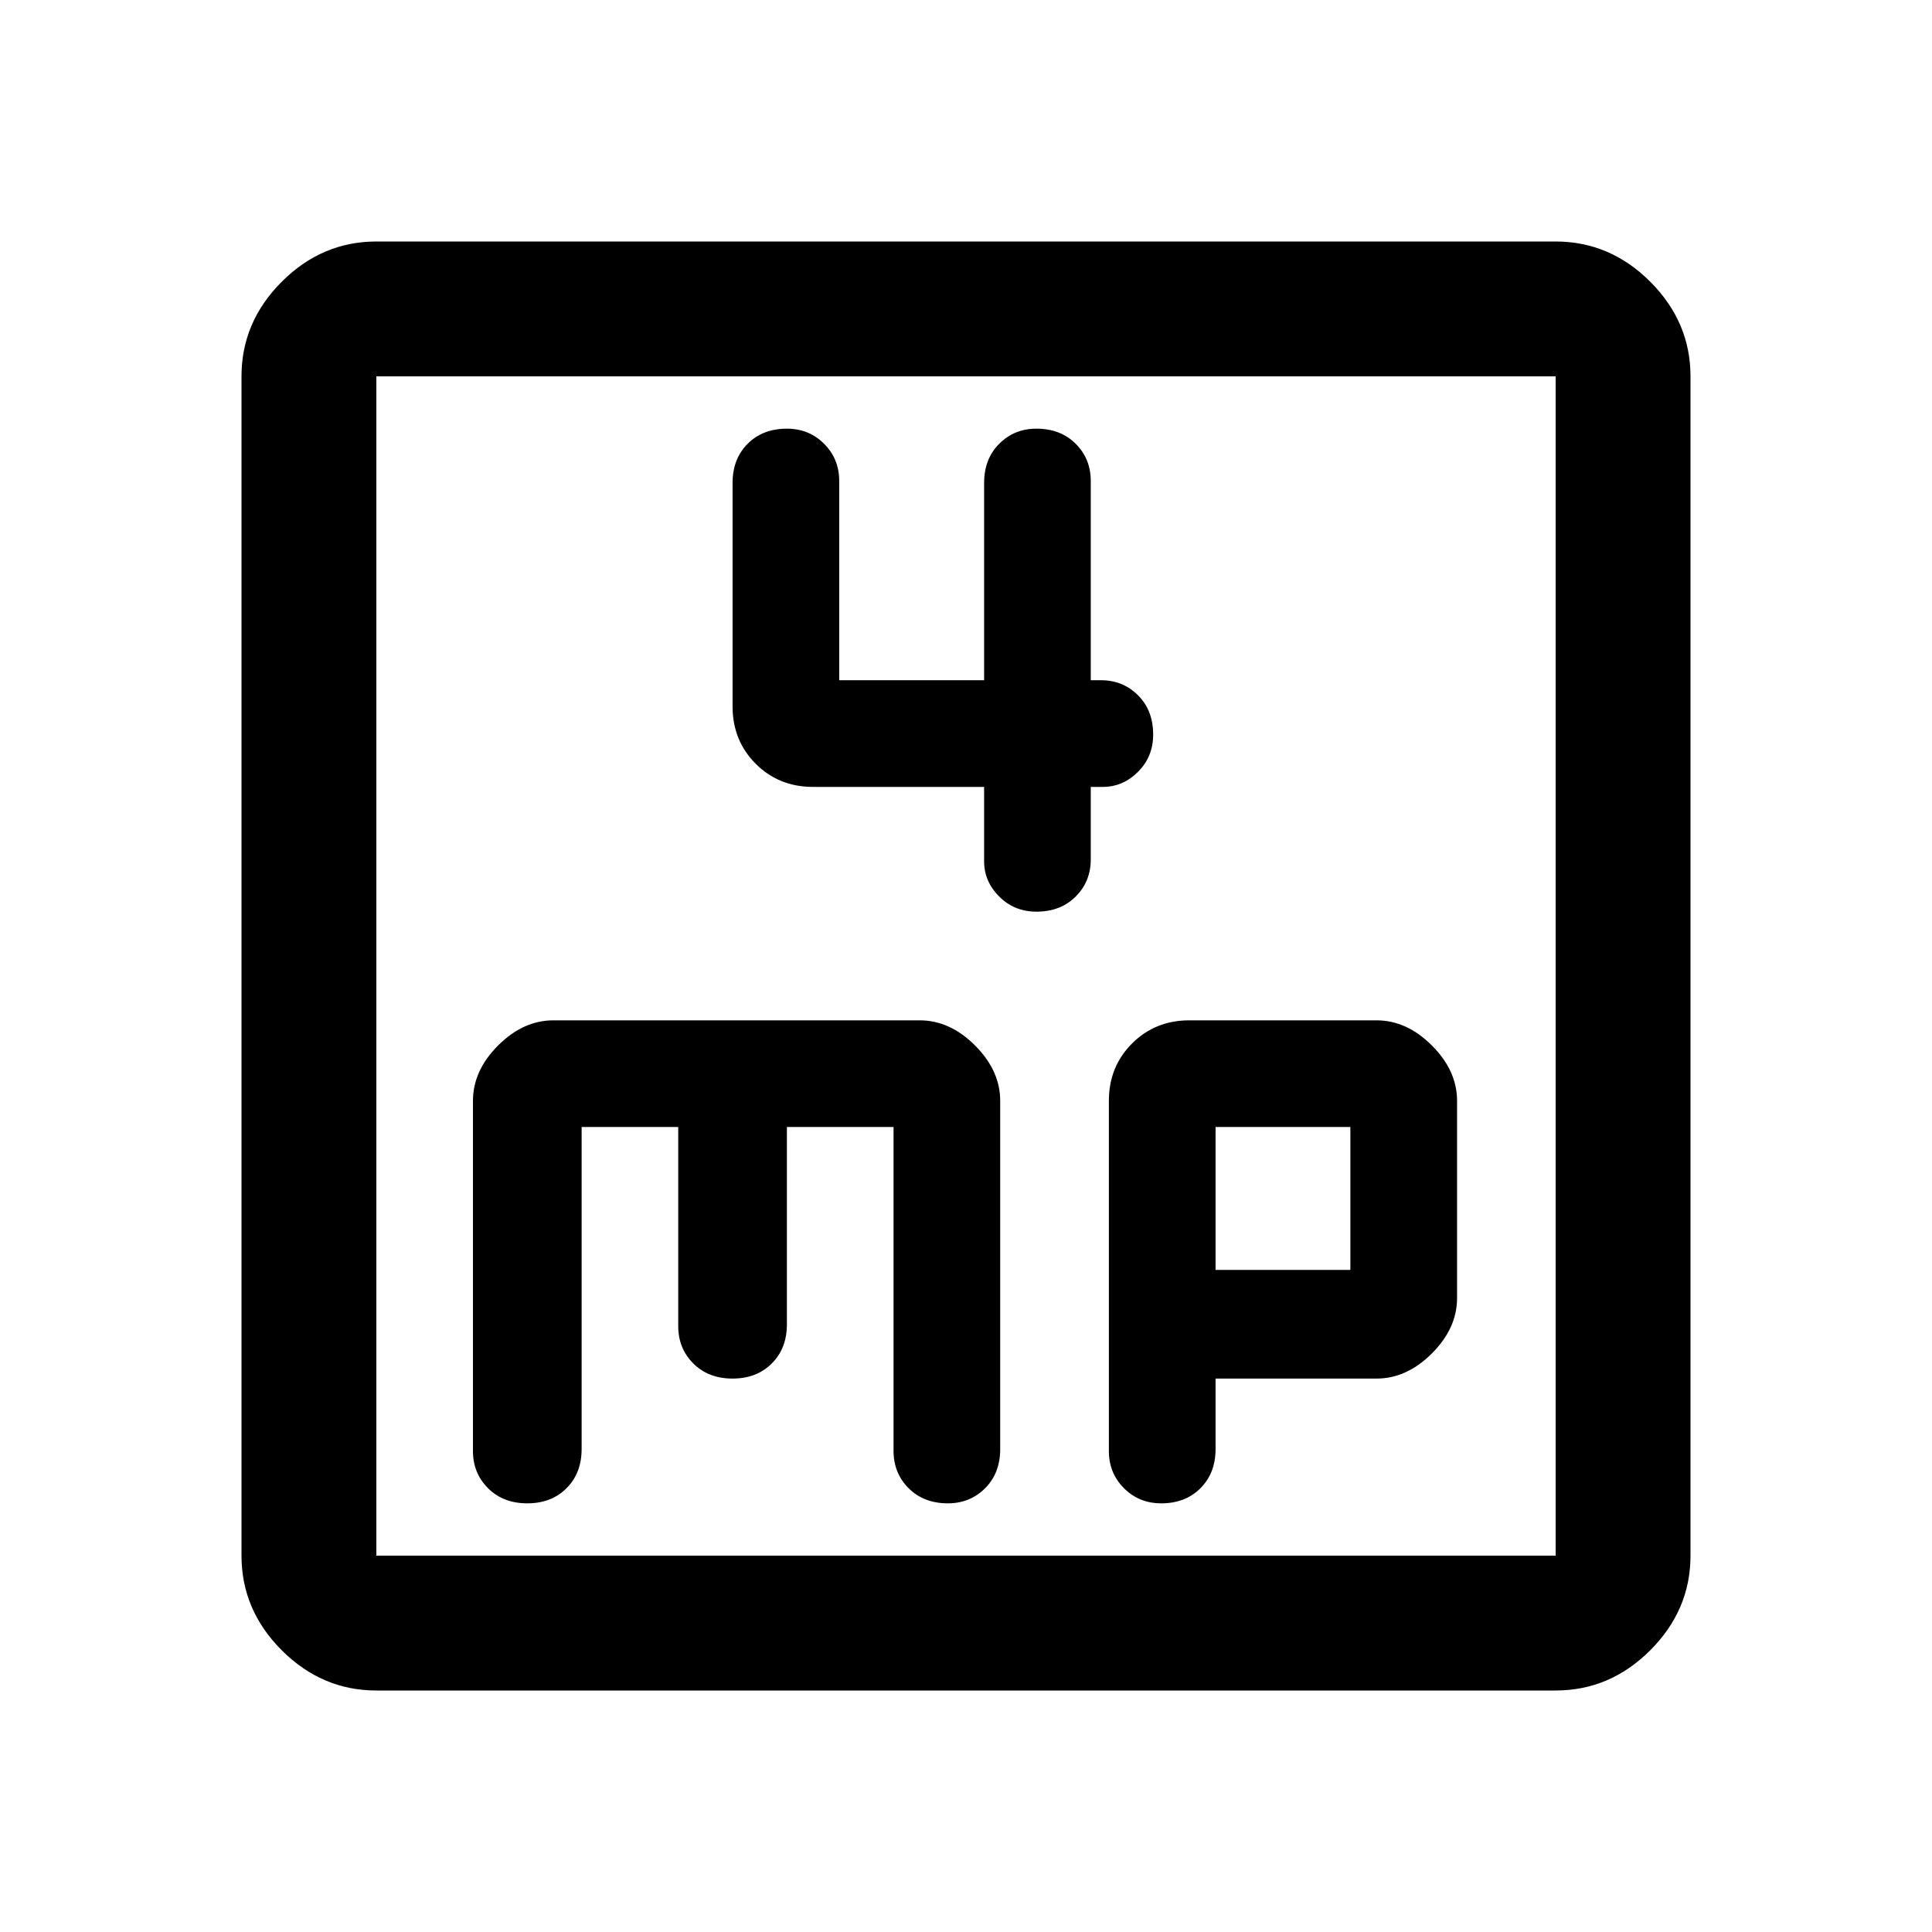 <svg xmlns="http://www.w3.org/2000/svg" height="40" width="40"><path d="M20.375 16.292v1.541q0 .417.313.729.312.313.77.313.5 0 .813-.313.312-.312.312-.77v-1.5h.25q.417 0 .729-.313.313-.312.313-.771 0-.5-.313-.812-.312-.313-.77-.313h-.209V9.958q0-.458-.312-.77-.313-.313-.813-.313-.458 0-.77.313-.313.312-.313.812v4.083h-3V9.958q0-.458-.313-.77-.312-.313-.77-.313-.5 0-.813.313-.312.312-.312.812v4.625q0 .708.479 1.188.479.479 1.187.479ZM7.792 35q-1.125 0-1.959-.833Q5 33.333 5 32.208V7.792q0-1.125.833-1.959Q6.667 5 7.792 5h24.416q1.125 0 1.959.833.833.834.833 1.959v24.416q0 1.125-.833 1.959-.834.833-1.959.833Zm0-2.792h24.416V7.792H7.792v24.416Zm3.125-1.083q.5 0 .812-.313.313-.312.313-.812v-6.667h2v4.125q0 .459.312.771.313.313.813.313.5 0 .812-.313.313-.312.313-.812v-4.084H18.5v6.709q0 .458.312.77.313.313.813.313.458 0 .771-.313.312-.312.312-.812v-7.208q0-.625-.52-1.146-.521-.521-1.146-.521h-7.584q-.625 0-1.146.521-.52.521-.52 1.146v7.25q0 .458.312.77.313.313.813.313Zm13.125 0q.5 0 .812-.313.313-.312.313-.812v-1.458H28.5q.625 0 1.146-.521.521-.521.521-1.146v-4.083q0-.625-.521-1.146-.521-.521-1.146-.521h-3.875q-.708 0-1.187.479-.48.479-.48 1.188v7.25q0 .458.313.77.312.313.771.313Zm1.125-7.792h2.791v2.959h-2.791ZM7.792 7.792v24.416Z"/></svg>